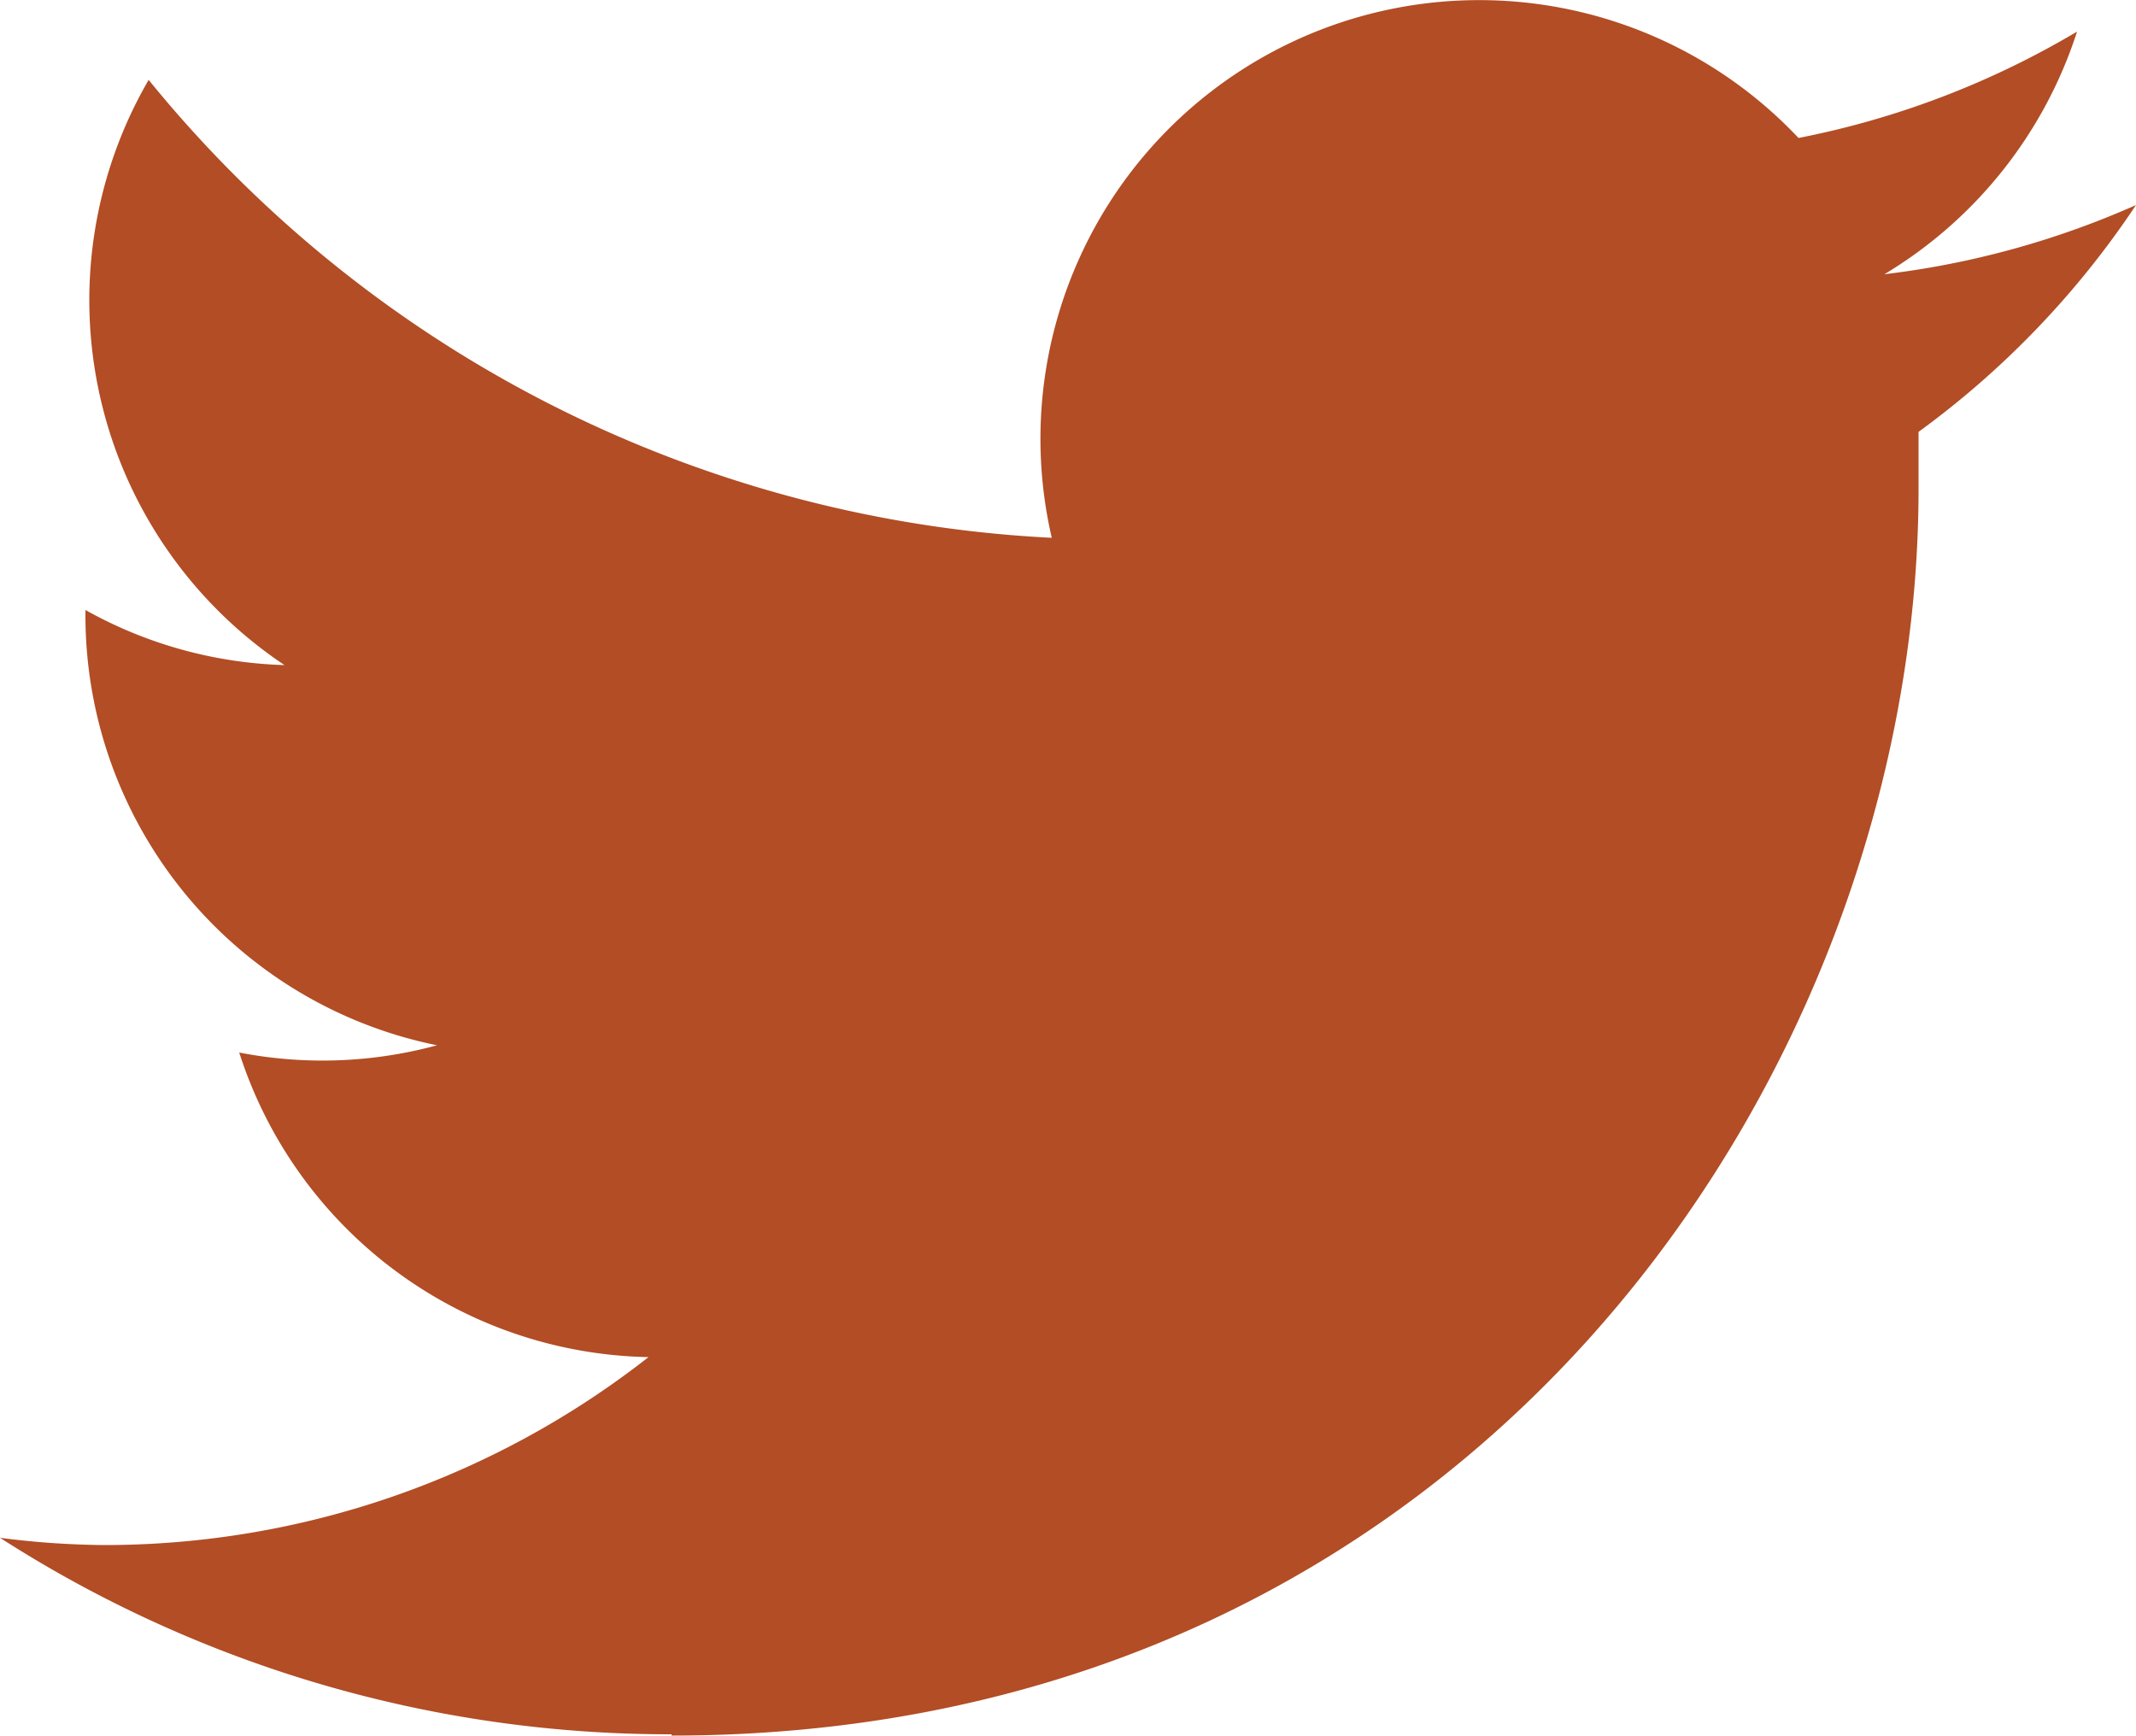 <svg xmlns="http://www.w3.org/2000/svg" viewBox="0 0 50 40.63"><defs><style>.cls-1{fill:#b24d25;}</style></defs><title>Asset 1</title><g id="Layer_2" data-name="Layer 2"><g id="Layer_1-2" data-name="Layer 1"><g id="Header"><path class="cls-1" d="M15.72,40.63c18.87,0,29.19-15.63,29.19-29.19,0-.44,0-.89,0-1.33A20.85,20.85,0,0,0,50,4.8a20.46,20.46,0,0,1-5.89,1.62A10.31,10.31,0,0,0,48.62.74,20.43,20.43,0,0,1,42.1,3.23a10.27,10.27,0,0,0-17.48,9.36A29.1,29.1,0,0,1,3.48,1.87a10.27,10.27,0,0,0,3.18,13.7A10.15,10.15,0,0,1,2,14.28v.13a10.27,10.27,0,0,0,8.23,10.06,10.2,10.2,0,0,1-4.63.17,10.26,10.26,0,0,0,9.58,7.13,20.64,20.64,0,0,1-12.74,4.4A20,20,0,0,1,0,36a29,29,0,0,0,15.72,4.6"/></g></g></g></svg>